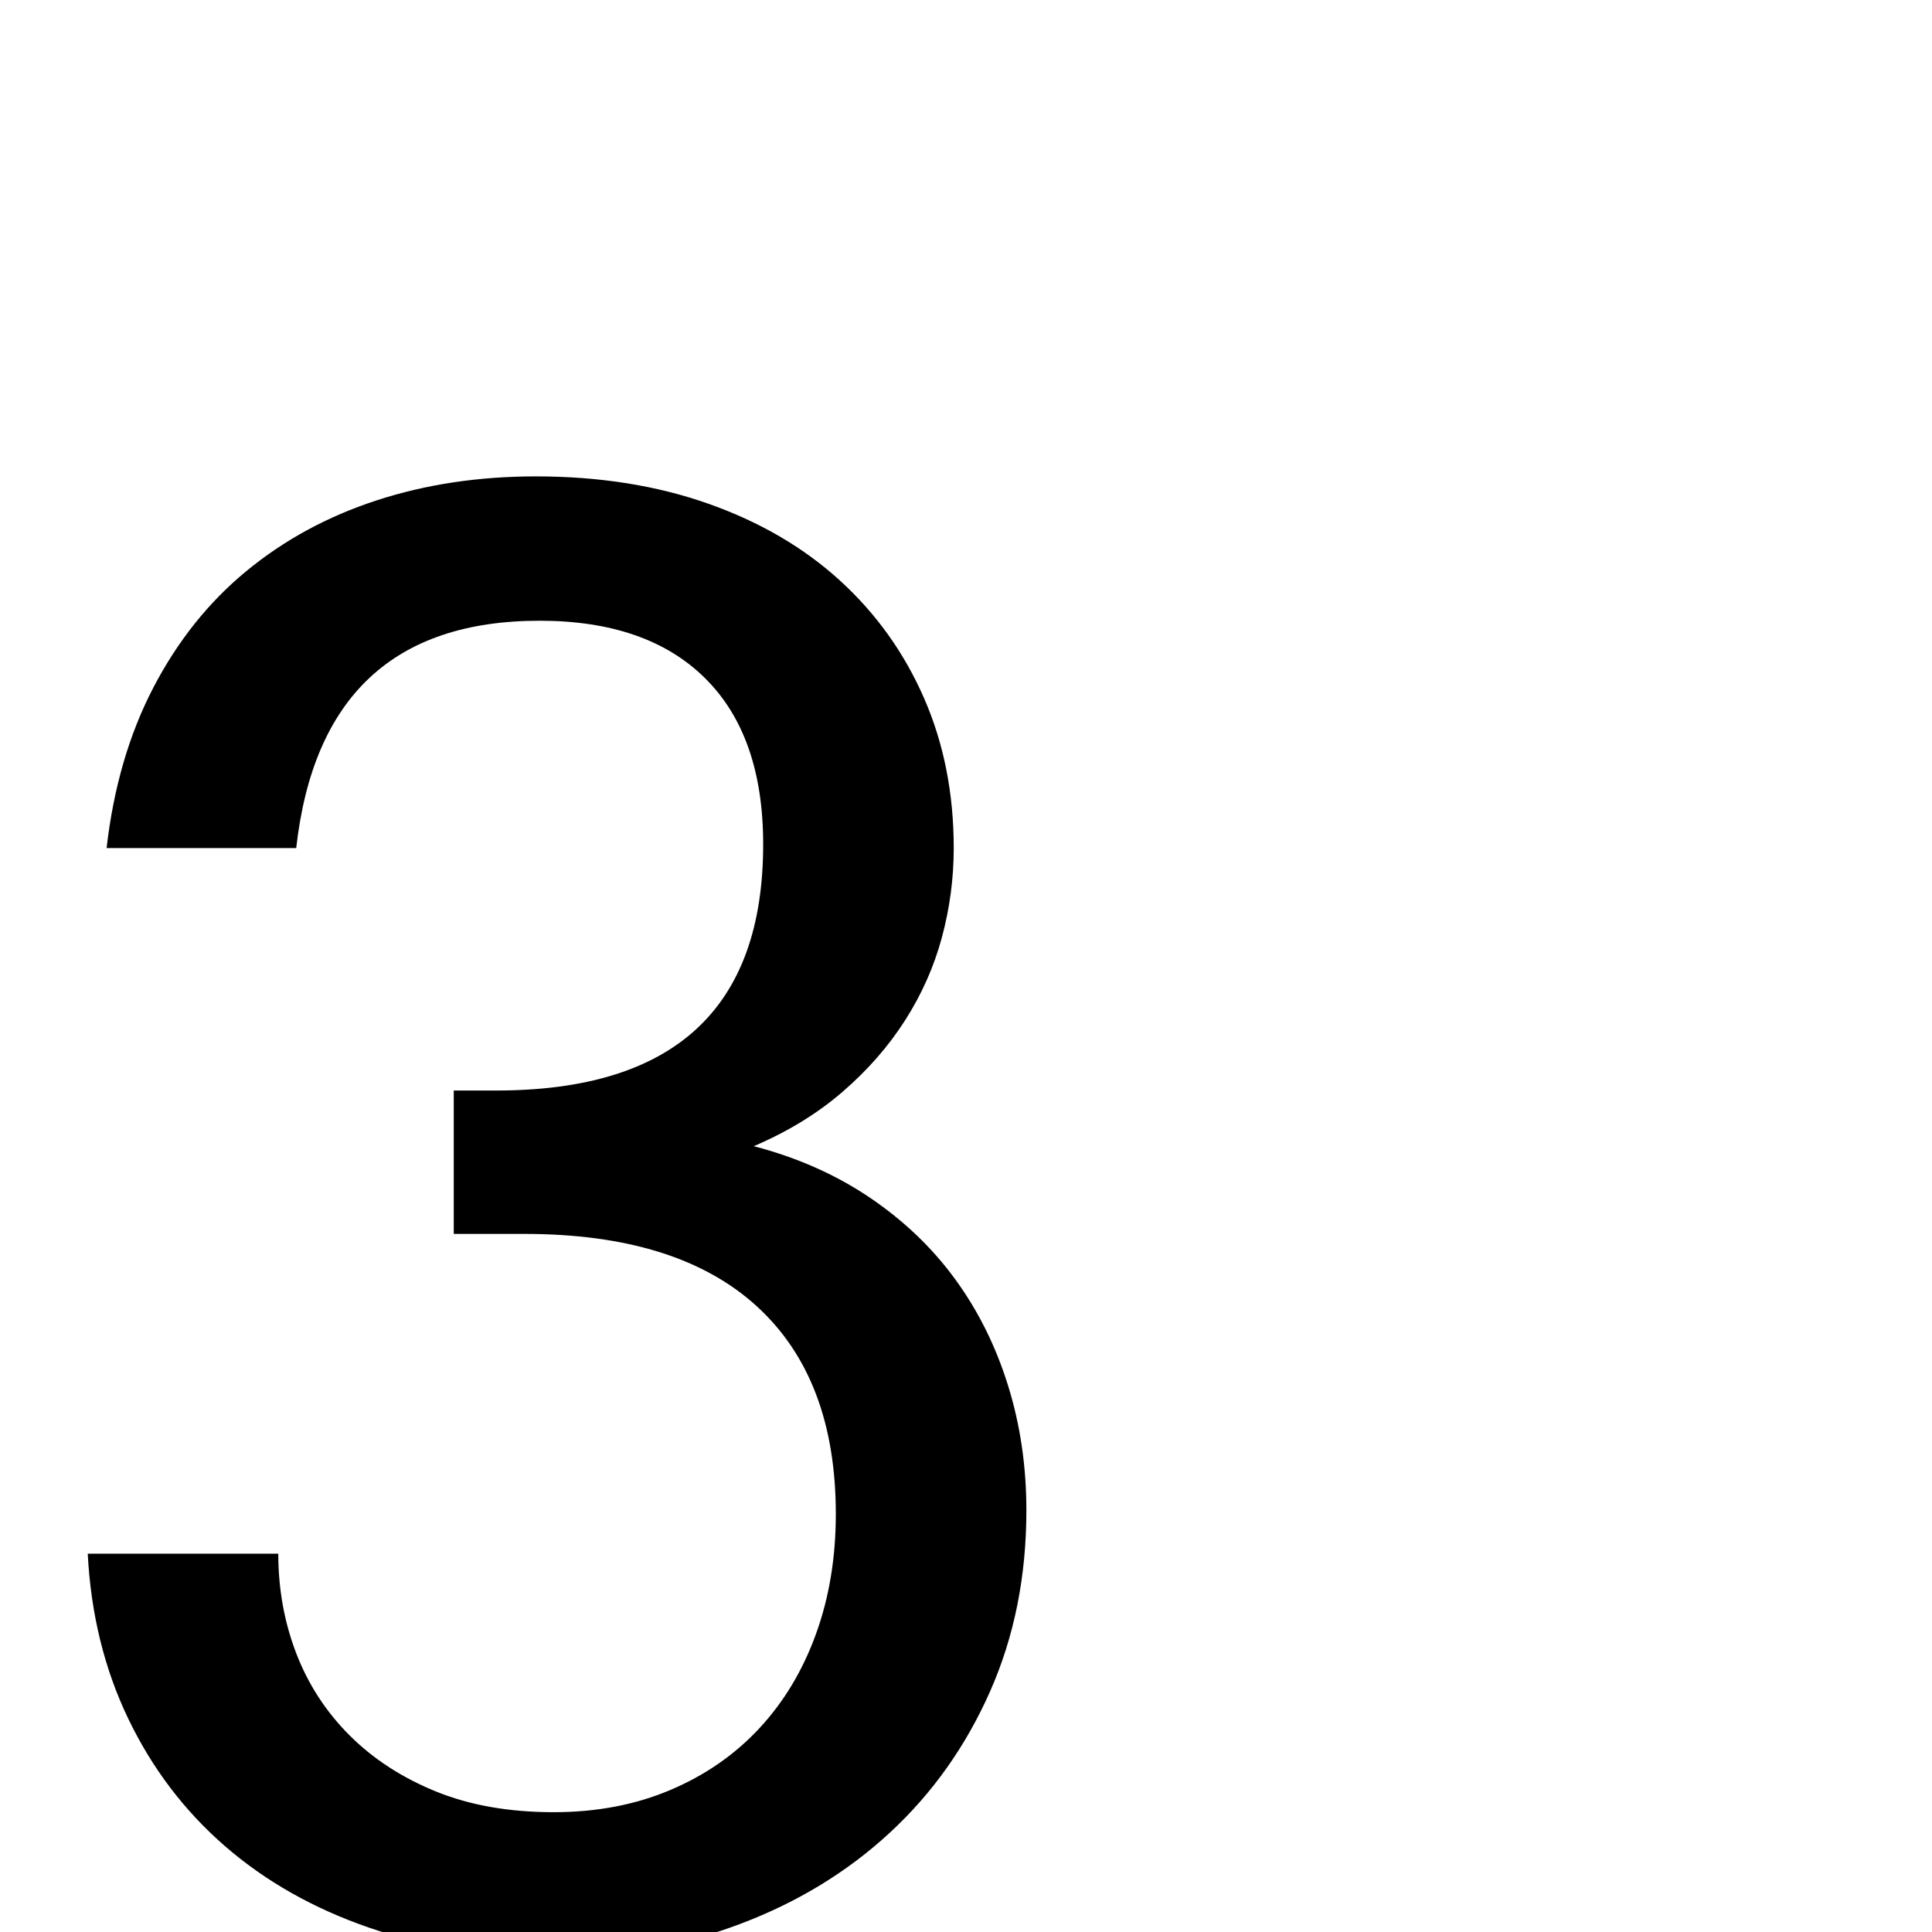 <?xml version="1.0" standalone="no"?>
<!DOCTYPE svg PUBLIC "-//W3C//DTD SVG 1.1//EN" "http://www.w3.org/Graphics/SVG/1.1/DTD/svg11.dtd" >
<svg viewBox="0 -410 2048 2048">
  <g transform="matrix(1 0 0 -1 0 1638)">
   <path fill="currentColor"
d="M799 833q69 -18 123 -54.5t90.5 -86.5t56 -112.5t19.5 -132.5q0 -105 -38.5 -192t-106 -149.5t-159 -97t-197.5 -34.5q-107 0 -195.5 30.5t-153 86.5t-102.5 135t-43 175h202q0 -56 19 -105.5t56.5 -87t91.5 -59.5t125 -22q68 0 123.5 23.5t94.5 65.5t60 100t21 127
q0 144 -84 220.5t-246 76.5h-75v152h45q283 0 283 261q0 115 -61.5 176t-175.5 61q-231 0 -258 -241h-201q11 96 49.5 170t98.5 123.5t138 75t169 25.5q101 0 183 -29t139.5 -81.5t89 -124.5t31.5 -159q0 -48 -12.5 -94.5t-39 -88t-66.5 -76t-94 -57.5z" />
  </g>

</svg>
